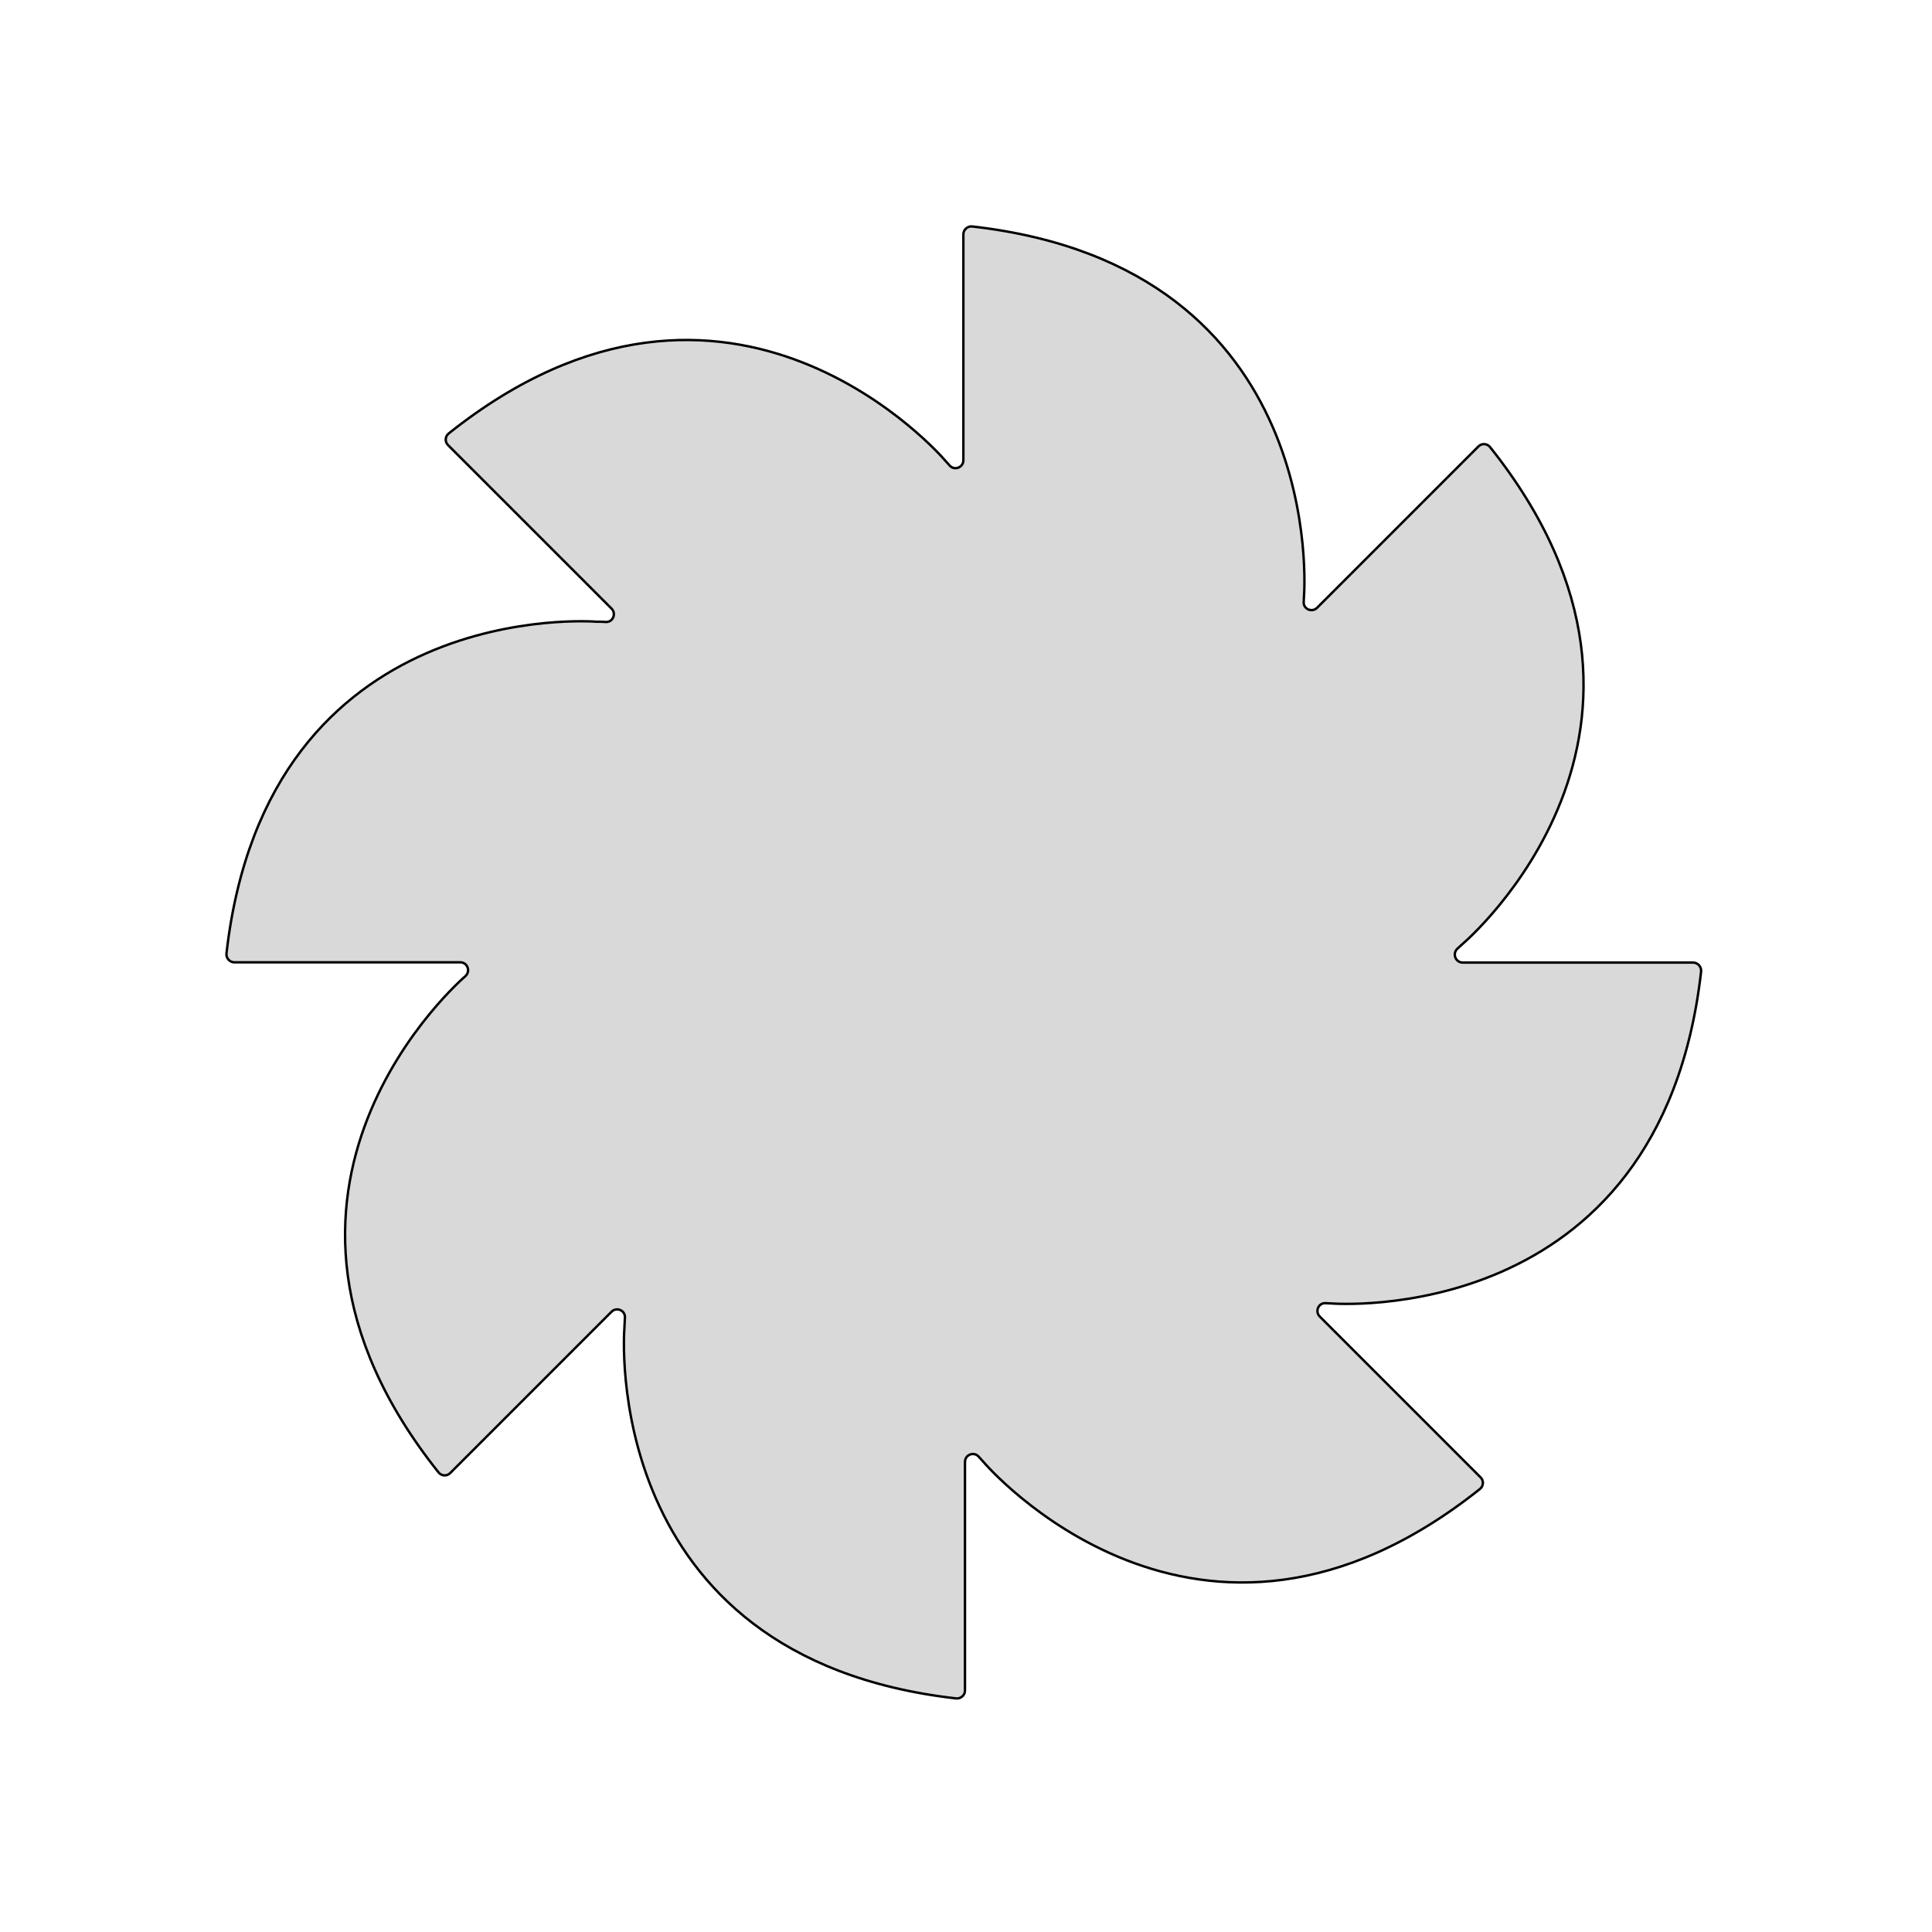 <svg width="600" height="600" viewBox="0 0 600 600" fill="none" xmlns="http://www.w3.org/2000/svg">
<path d="M525.793 298.935H454.276C452.031 298.935 450.95 296.191 452.613 294.611C453.195 294.029 453.86 293.53 454.442 292.948C454.442 292.948 532.612 226.503 462.758 138.854C461.844 137.69 460.097 137.606 459.099 138.688L409.038 188.749C407.458 190.329 404.713 189.165 404.88 186.92C404.88 186.338 404.963 185.756 404.963 185.173C404.963 185.173 413.279 82.971 301.929 70.331C300.515 70.165 299.184 71.329 299.184 72.742V142.929C299.184 145.174 296.44 146.255 294.943 144.592C294.444 144.01 293.945 143.511 293.447 142.929C293.447 142.929 227.002 64.759 139.353 134.613C138.189 135.527 138.105 137.274 139.186 138.272L189.914 188.999C191.494 190.579 190.329 193.323 188.084 193.157C187.086 193.074 186.088 193.074 185.173 193.074C185.173 193.074 82.971 184.758 70.331 296.108C70.165 297.521 71.329 298.852 72.742 298.852H142.929C145.174 298.852 146.172 301.596 144.592 303.093C144.592 303.093 144.592 303.093 144.509 303.176C144.509 303.176 66.339 369.62 136.193 457.27C137.108 458.434 138.854 458.517 139.852 457.436L189.914 407.374C191.494 405.794 194.238 406.959 194.071 409.204C193.988 410.368 193.988 411.449 193.905 412.613C193.905 412.613 185.589 514.816 296.939 527.456C298.353 527.622 299.683 526.458 299.683 525.044V454.027C299.683 451.781 302.428 450.7 303.925 452.363C304.424 452.946 305.006 453.528 305.505 454.11C305.505 454.11 371.949 532.279 459.598 462.426C460.762 461.511 460.846 459.765 459.765 458.767L409.869 408.871C408.289 407.291 409.453 404.547 411.699 404.713C412.281 404.713 412.863 404.796 413.445 404.796C413.445 404.796 515.647 413.112 528.288 301.762C528.454 300.266 527.29 298.935 525.793 298.935Z" fill="#D9D9D9" stroke="black" stroke-width="0.75" stroke-miterlimit="10"/>
</svg>
